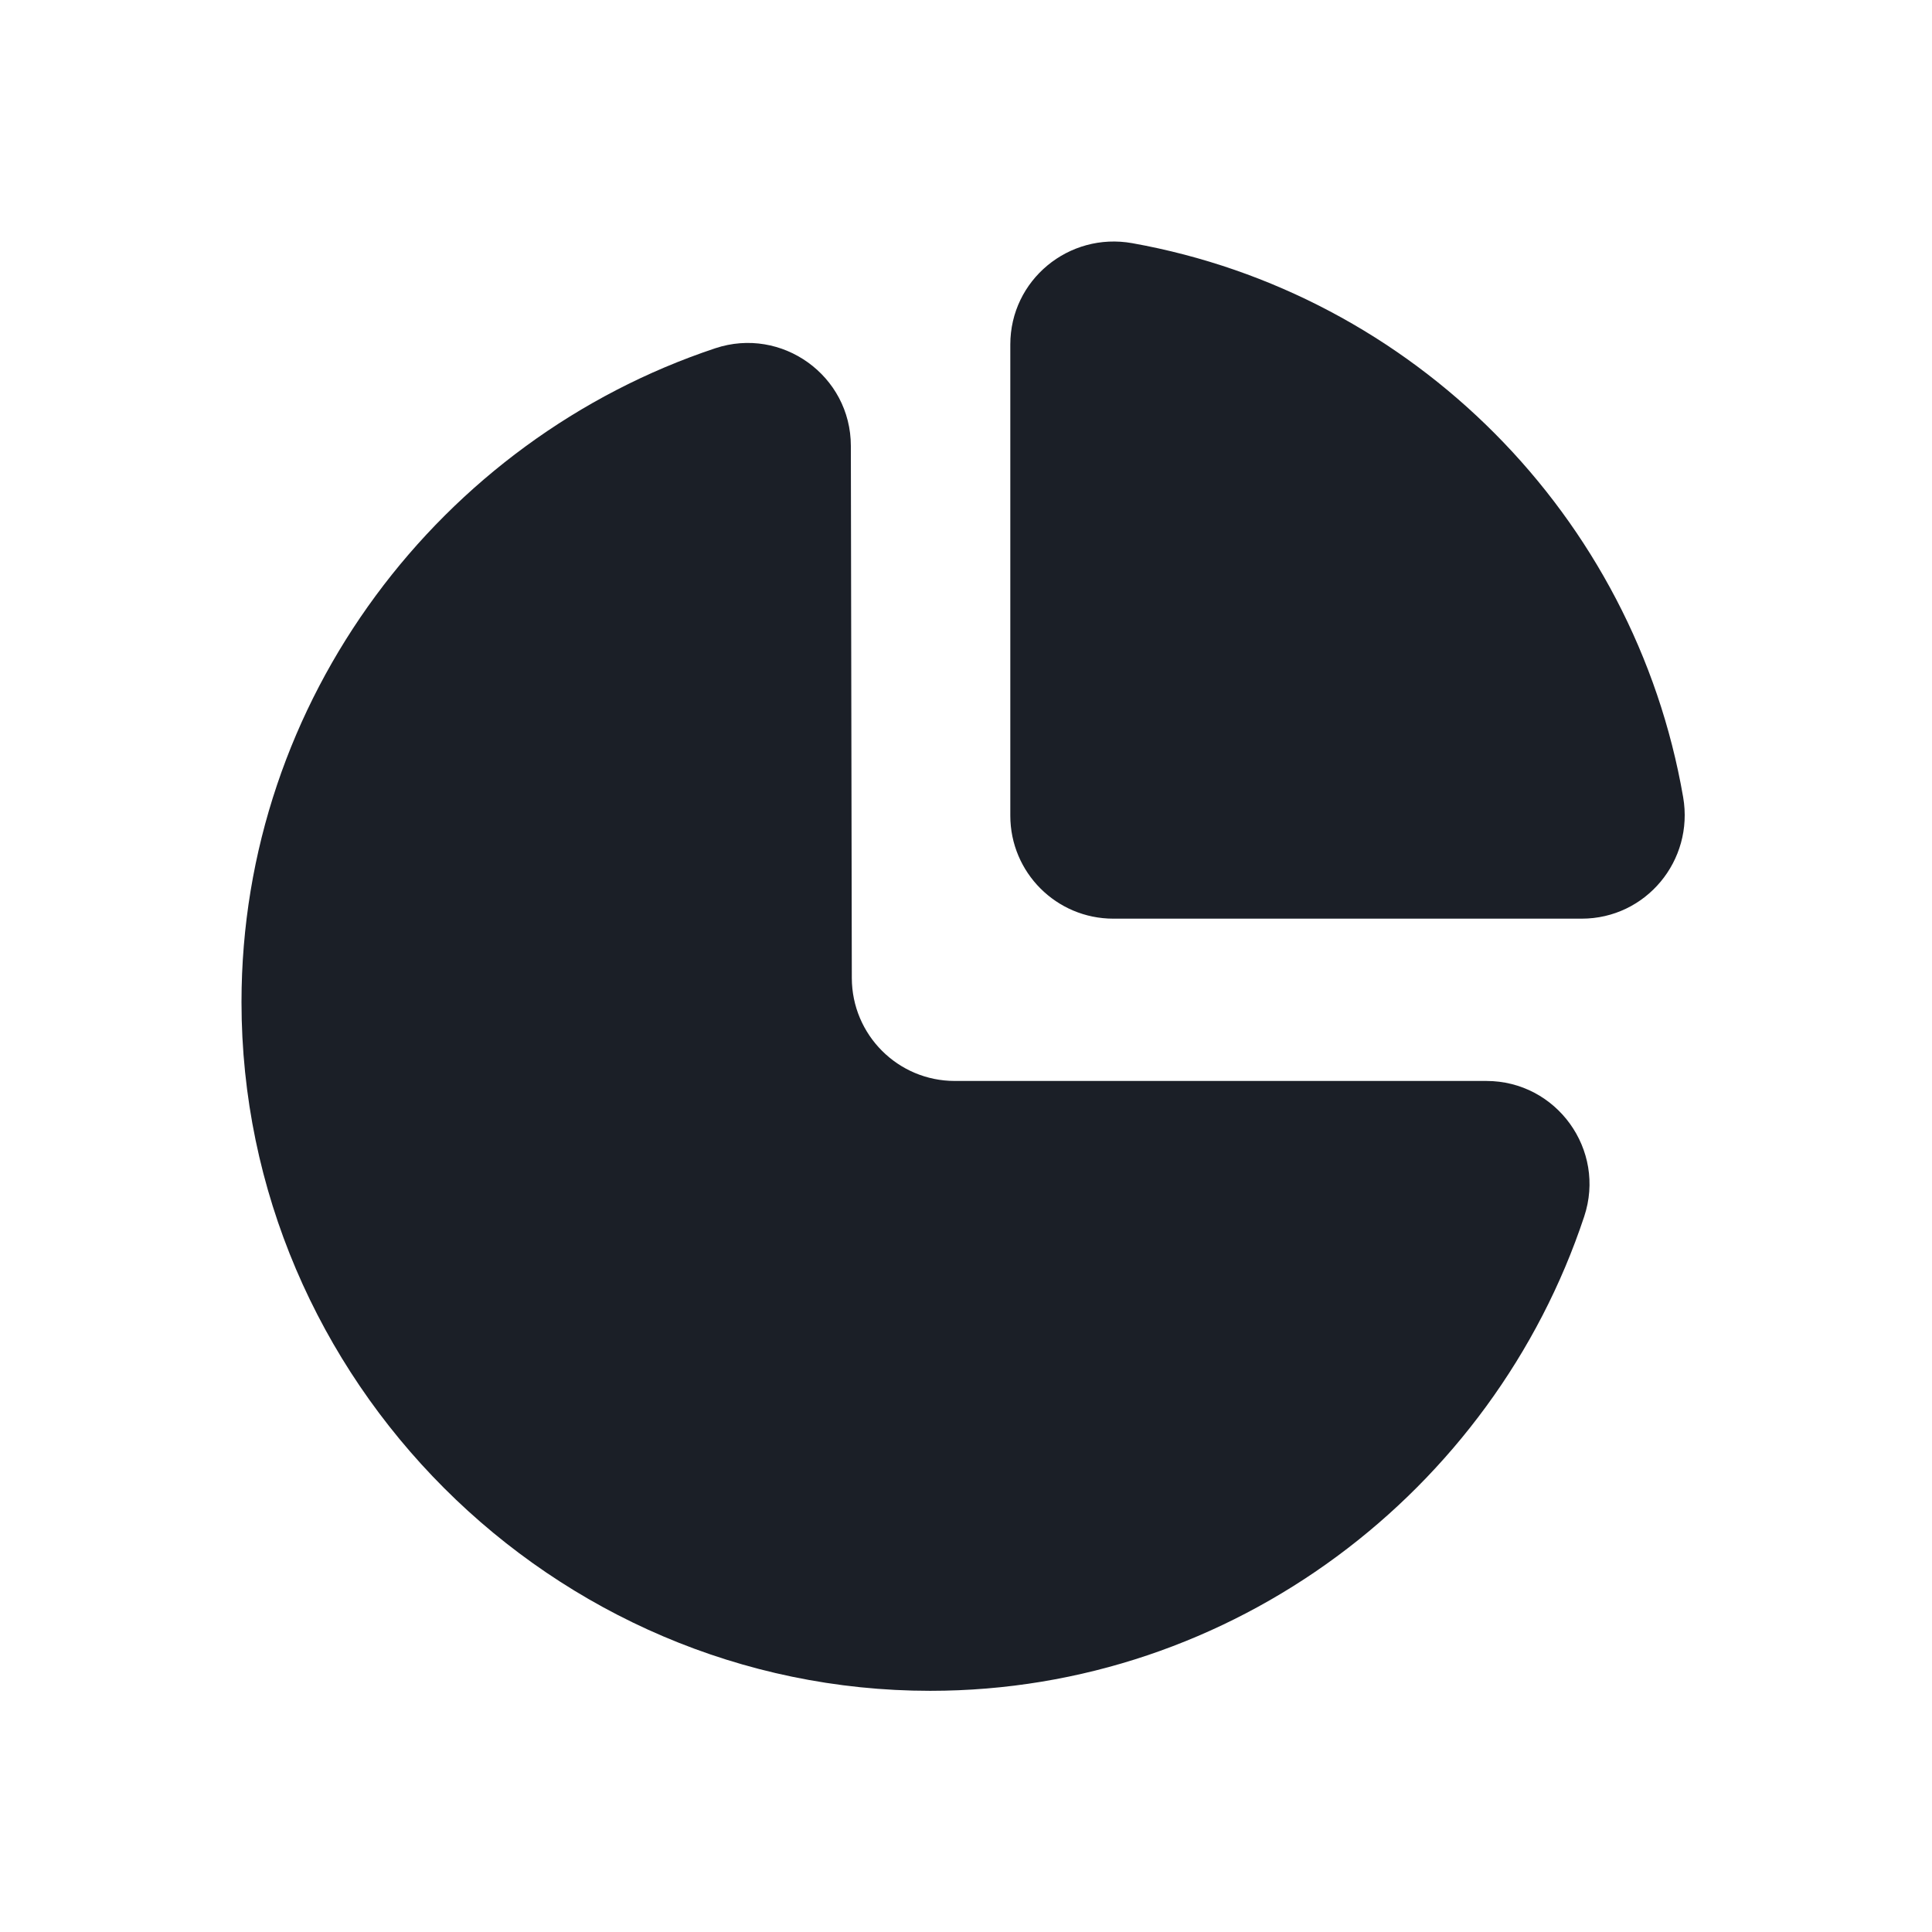 <svg width="30" height="30" viewBox="0 0 30 30" fill="none" xmlns="http://www.w3.org/2000/svg">
<mask id="mask0_263_5063" style="mask-type:alpha" maskUnits="userSpaceOnUse" x="0" y="0" width="30" height="30">
<rect width="30" height="30" fill="#D9D9D9"/>
</mask>
<g mask="url(#mask0_263_5063)">
<g clip-path="url(#clip0_263_5063)">
<path d="M13.212 6.925C13.212 5.834 12.14 5.064 11.106 5.408C6.852 6.824 3.75 10.858 3.75 15.56C3.75 21.428 8.577 26.255 14.445 26.255C19.151 26.255 23.186 23.149 24.599 18.891C24.944 17.855 24.171 16.785 23.08 16.785H14.826C13.944 16.785 13.229 16.071 13.227 15.187L13.212 6.923V6.925Z" fill="#1B1F27"/>
<path d="M17.582 3.776C16.596 3.6 15.688 4.348 15.688 5.35V12.665C15.688 13.549 16.404 14.265 17.288 14.265H24.56C25.558 14.265 26.306 13.363 26.136 12.379C25.381 8.01 21.945 4.557 17.582 3.776Z" fill="#1B1F27"/>
</g>
</g>
<defs>
<clipPath id="clip0_263_5063">
<rect width="22.41" height="22.505" fill="white" transform="translate(3.75 3.75)"/>
</clipPath>
</defs>
</svg>
